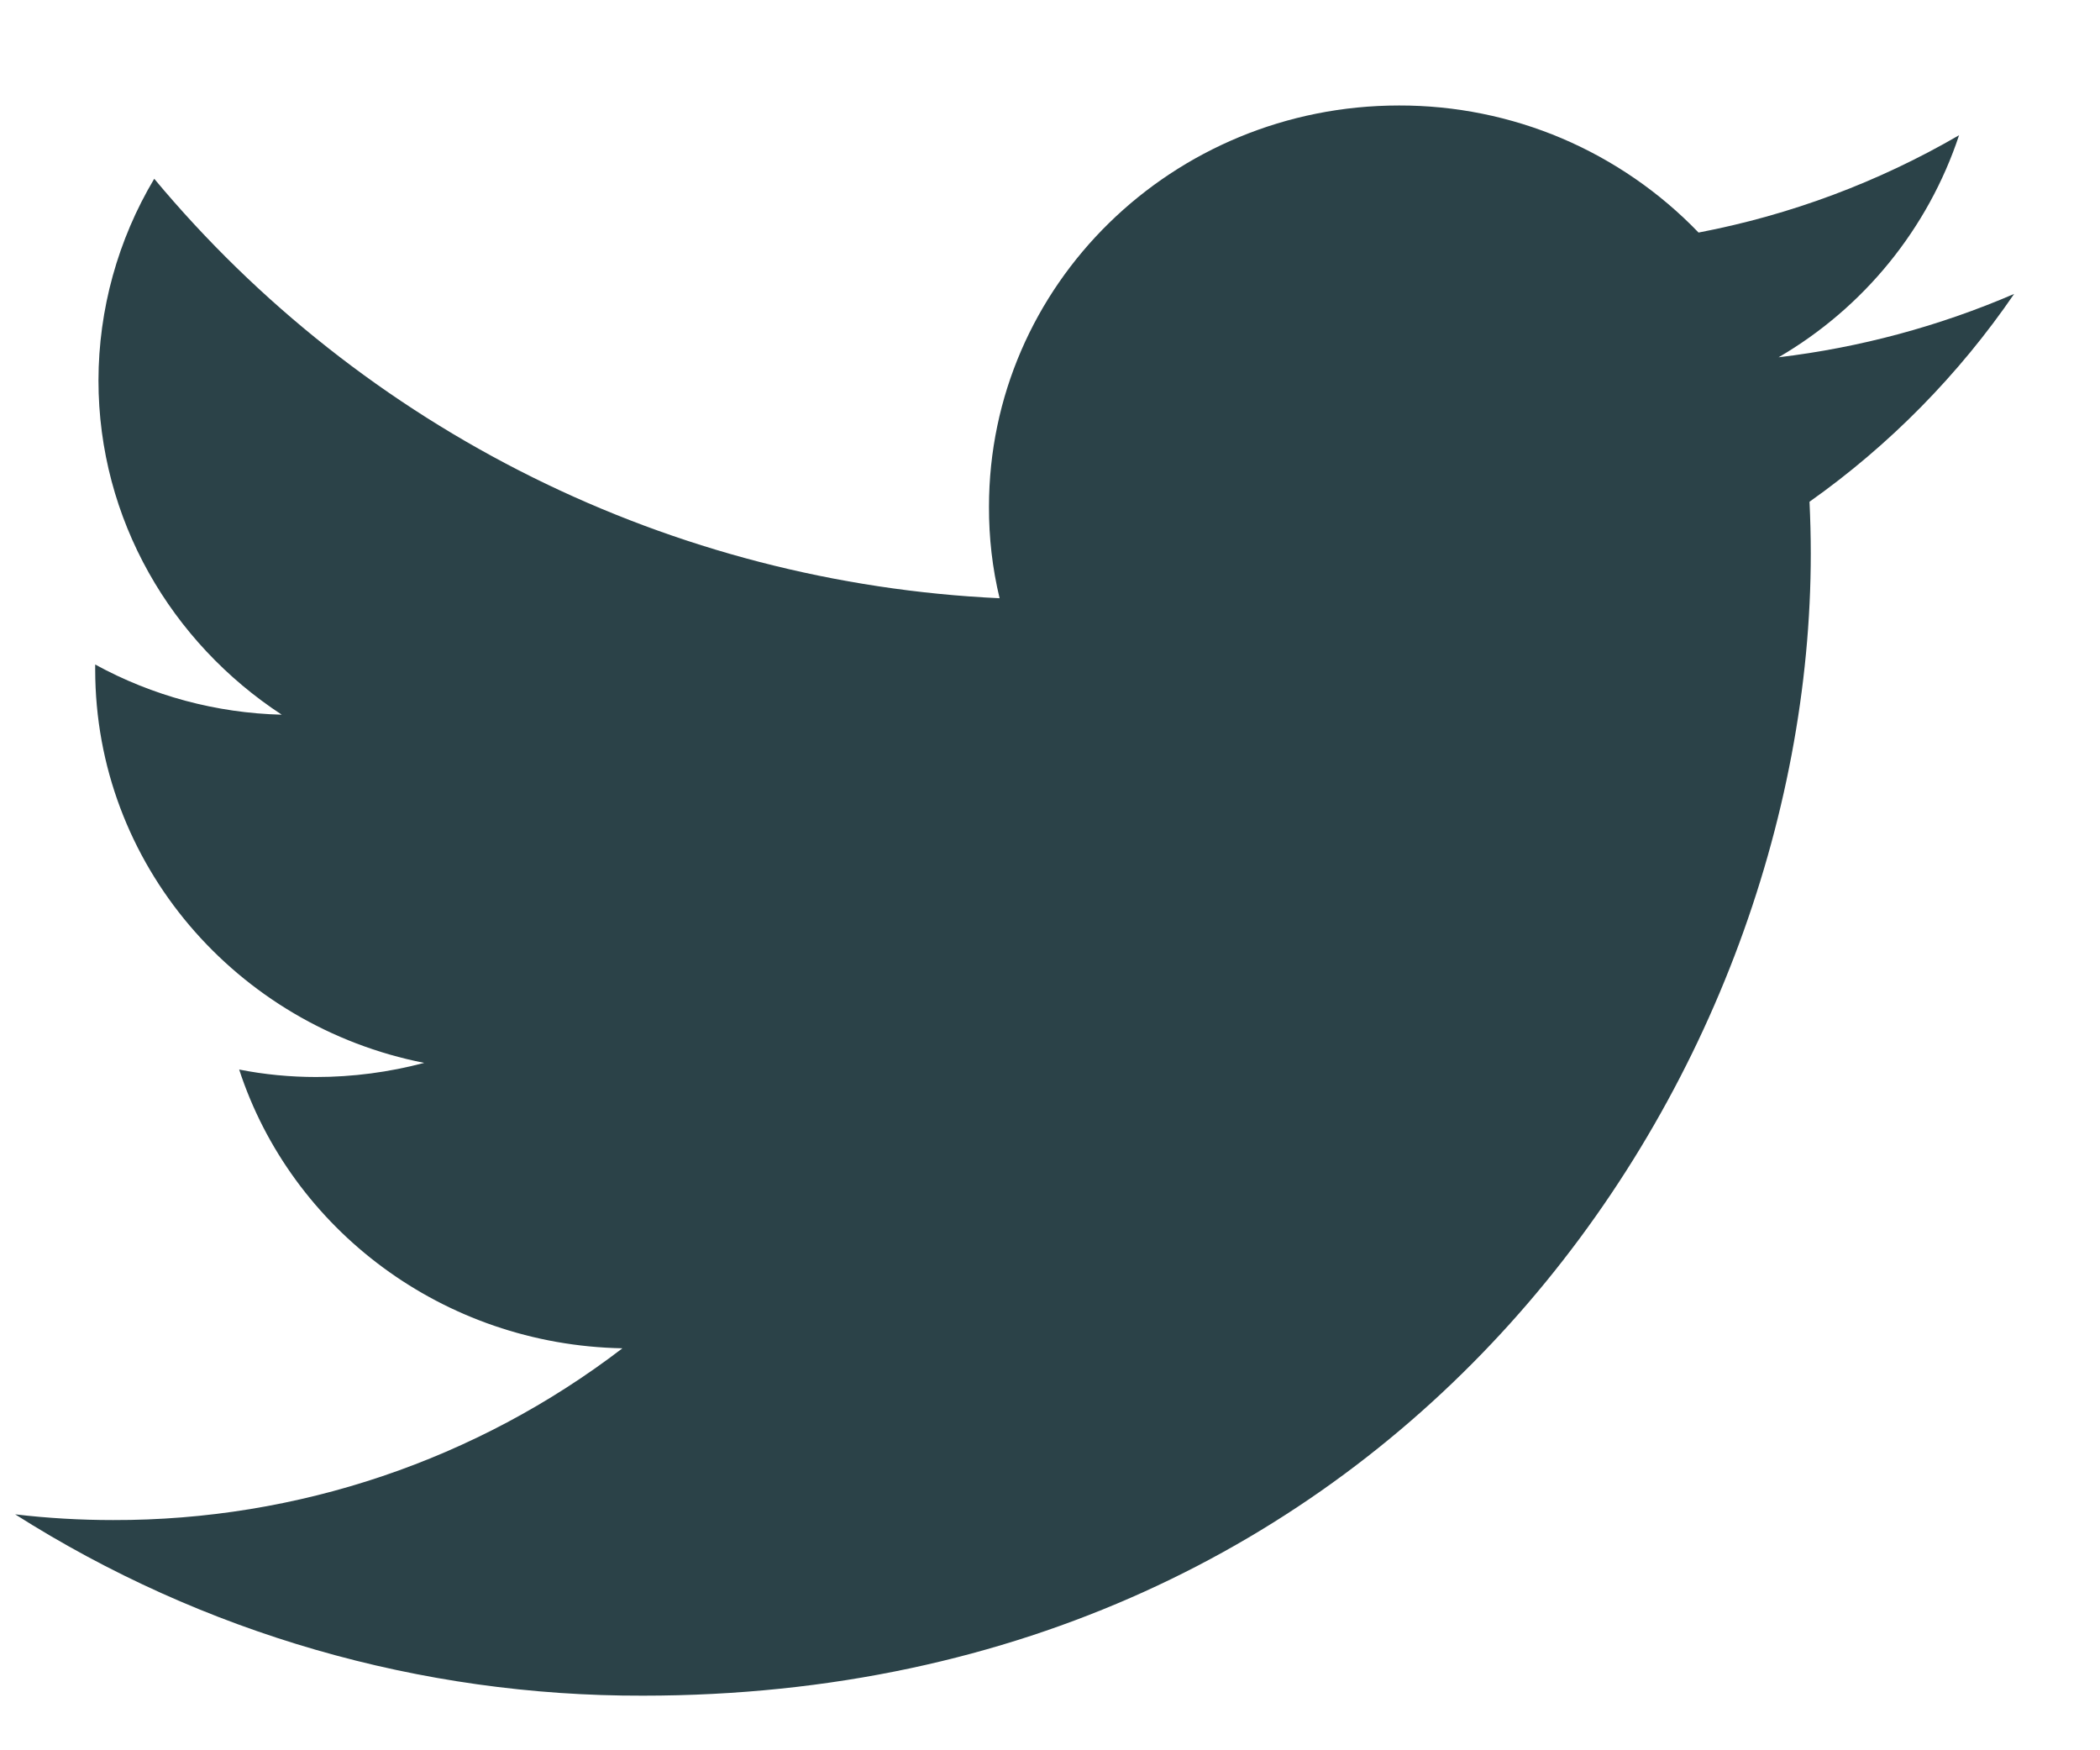 <svg width="18" height="15" viewBox="0 0 18 15" fill="none" xmlns="http://www.w3.org/2000/svg">
<path d="M17.264 2.519C16.621 2.796 15.941 2.979 15.245 3.062C15.976 2.636 16.526 1.96 16.792 1.159C16.1 1.561 15.345 1.843 14.559 1.993C14.227 1.648 13.829 1.374 13.388 1.186C12.947 0.999 12.472 0.903 11.992 0.904C10.049 0.904 8.477 2.444 8.477 4.343C8.476 4.607 8.506 4.87 8.568 5.127C7.175 5.062 5.811 4.709 4.564 4.09C3.316 3.471 2.212 2.6 1.322 1.532C1.01 2.055 0.845 2.652 0.844 3.26C0.844 4.453 1.47 5.507 2.415 6.125C1.855 6.111 1.307 5.964 0.816 5.695V5.738C0.816 7.406 2.03 8.793 3.636 9.109C3.334 9.189 3.023 9.23 2.71 9.23C2.489 9.23 2.267 9.209 2.05 9.166C2.496 10.533 3.796 11.526 5.335 11.555C4.084 12.513 2.549 13.031 0.969 13.027C0.689 13.027 0.409 13.011 0.13 12.978C1.737 13.998 3.605 14.537 5.511 14.532C11.984 14.532 15.521 9.29 15.521 4.744C15.521 4.595 15.517 4.446 15.51 4.3C16.196 3.815 16.79 3.211 17.264 2.519Z" fill="#2B4248"/>
</svg>
